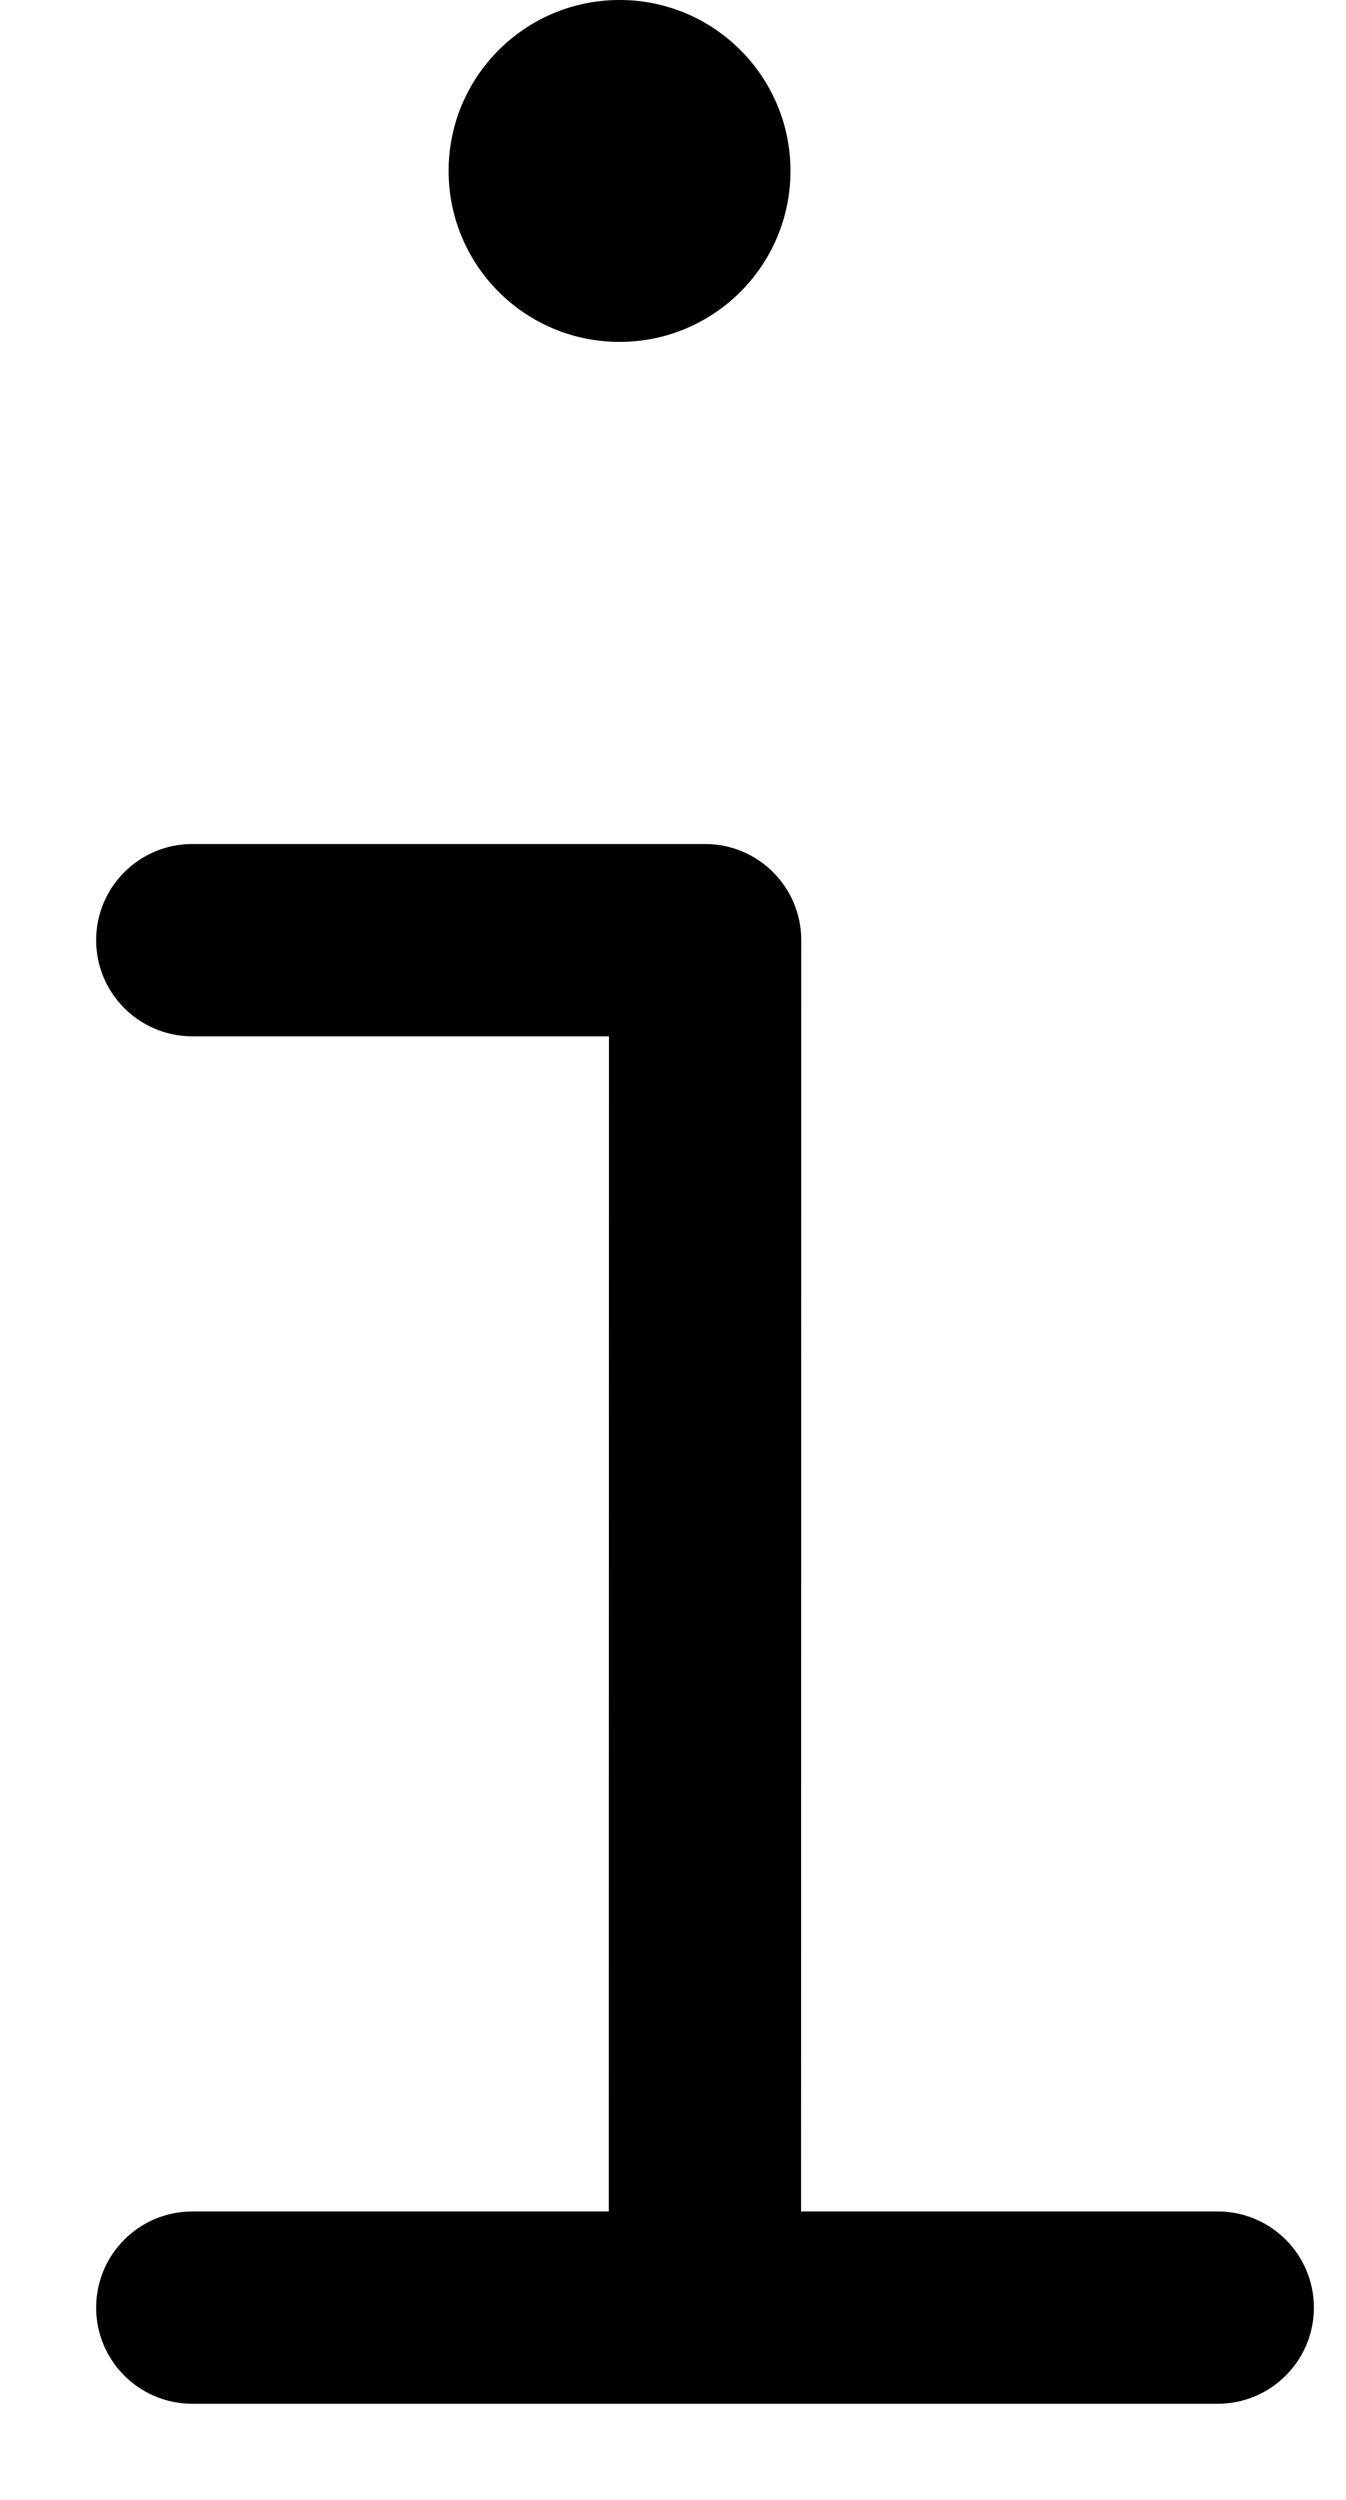 <svg width="7px" height="13px" viewBox="0 0 7 13" version="1.1" xmlns="http://www.w3.org/2000/svg">
    <g id="Page-1" stroke="none" stroke-width="1" fill="none" fill-rule="evenodd">
        <path d="M3.667,4.389 C3.943,4.389 4.167,4.613 4.167,4.889 L4.166,11.5 L6.333,11.5 C6.609,11.5 6.833,11.724 6.833,12 C6.833,12.276 6.609,12.5 6.333,12.5 L1,12.5 C0.724,12.5 0.5,12.276 0.5,12 C0.5,11.724 0.724,11.5 1,11.5 L3.166,11.5 L3.167,5.389 L1,5.389 C0.724,5.389 0.5,5.165 0.5,4.889 C0.5,4.613 0.724,4.389 1,4.389 L3.667,4.389 Z M3.222,3.55271368e-15 C3.713,3.55271368e-15 4.111,0.398 4.111,0.889 C4.111,1.38 3.713,1.778 3.222,1.778 C2.731,1.778 2.333,1.38 2.333,0.889 C2.333,0.398 2.731,3.55271368e-15 3.222,3.55271368e-15 Z" id="Combined-Shape" fill="#000000"></path>
    </g>
</svg>